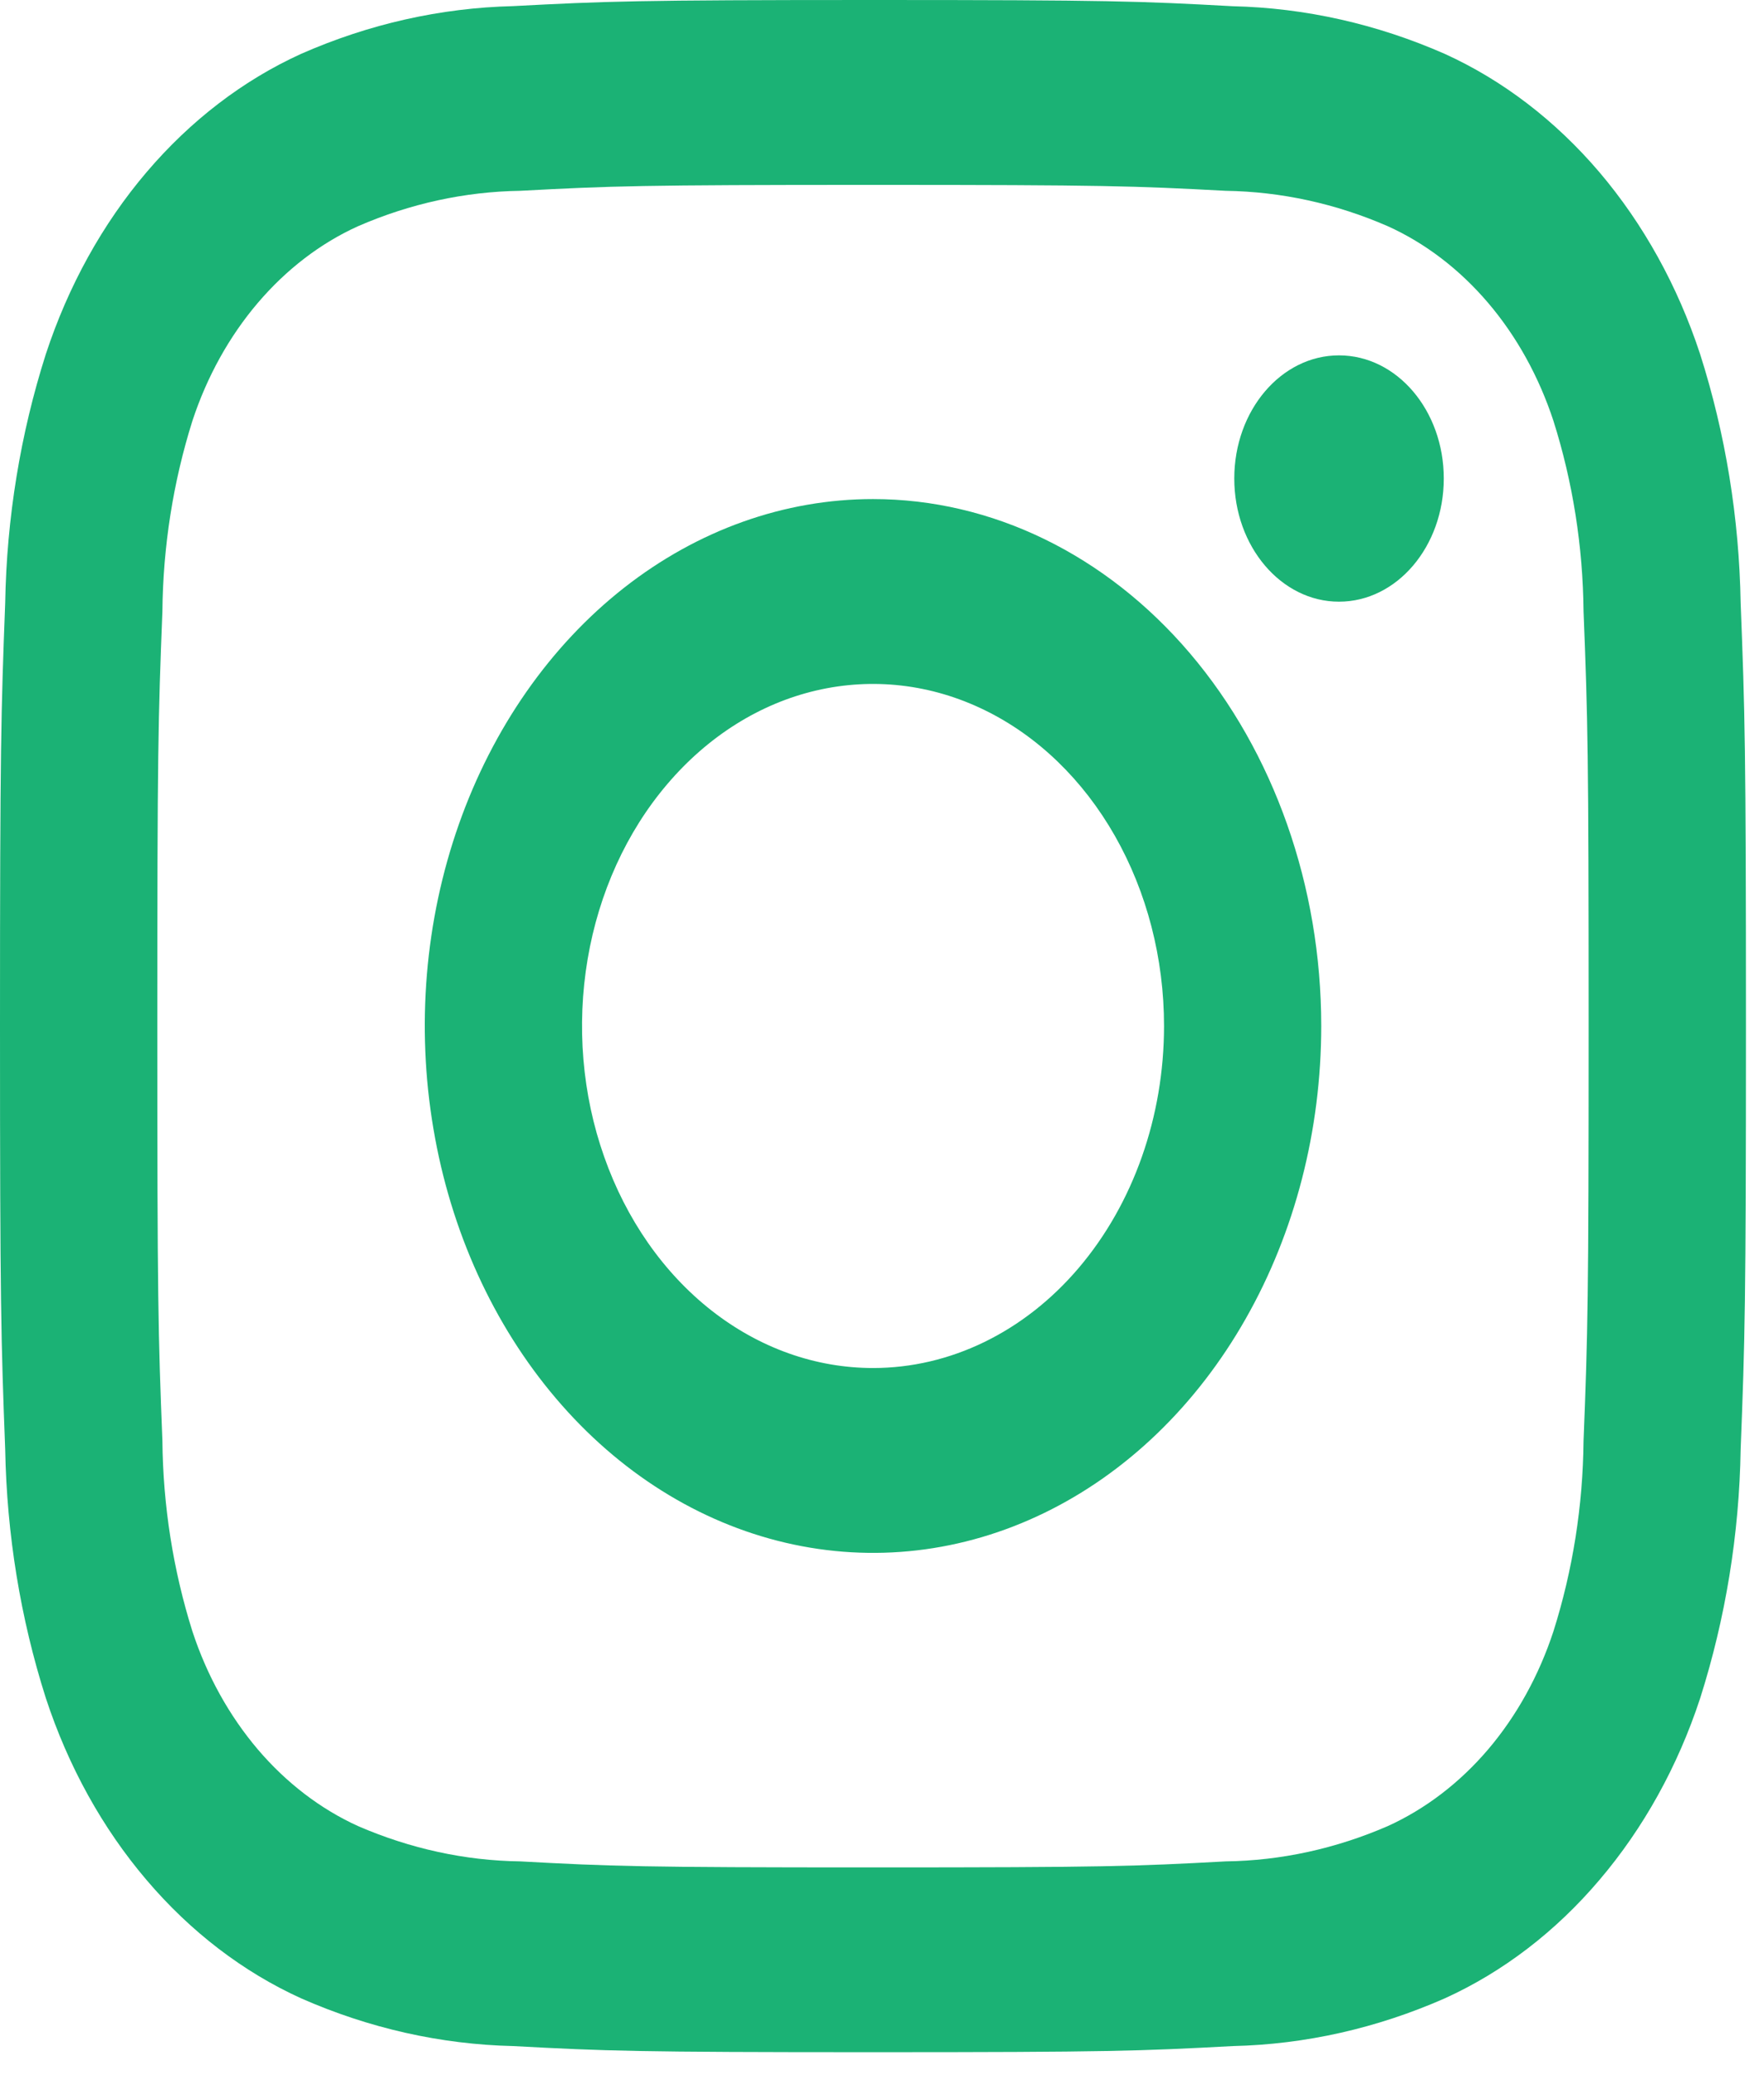 <svg width="17" height="20" viewBox="0 0 17 20" fill="none" xmlns="http://www.w3.org/2000/svg">
<path d="M12.904 5.799C13.462 5.799 13.914 5.267 13.914 4.612C13.914 3.956 13.462 3.425 12.904 3.425C12.347 3.425 11.895 3.956 11.895 4.612C11.895 5.267 12.347 5.799 12.904 5.799Z" fill="#1BB275"/>
<path d="M8.414 4.81C7.559 4.81 6.724 5.108 6.013 5.666C5.303 6.224 4.749 7.017 4.422 7.945C4.095 8.873 4.01 9.894 4.177 10.879C4.343 11.864 4.755 12.769 5.359 13.479C5.963 14.19 6.733 14.673 7.571 14.869C8.409 15.065 9.277 14.965 10.067 14.58C10.856 14.196 11.531 13.545 12.005 12.71C12.48 11.875 12.733 10.893 12.733 9.888C12.733 8.542 12.278 7.25 11.468 6.297C10.658 5.345 9.559 4.81 8.414 4.81ZM8.414 13.185C7.859 13.185 7.317 12.992 6.856 12.63C6.394 12.267 6.035 11.752 5.823 11.15C5.61 10.548 5.555 9.885 5.663 9.245C5.771 8.606 6.038 8.018 6.431 7.557C6.823 7.096 7.322 6.782 7.866 6.655C8.41 6.528 8.974 6.593 9.487 6.843C9.999 7.092 10.437 7.515 10.745 8.057C11.053 8.599 11.218 9.236 11.218 9.888C11.218 10.763 10.922 11.601 10.396 12.22C9.871 12.838 9.157 13.185 8.414 13.185Z" fill="#1BB275"/>
<path d="M8.413 1.782C10.659 1.782 10.925 1.792 11.812 1.839C12.346 1.847 12.874 1.962 13.374 2.18C13.737 2.344 14.067 2.597 14.342 2.92C14.617 3.243 14.831 3.631 14.971 4.057C15.157 4.645 15.255 5.266 15.261 5.893C15.302 6.936 15.31 7.249 15.31 9.891C15.31 12.532 15.302 12.844 15.261 13.886C15.255 14.513 15.157 15.134 14.971 15.722C14.831 16.149 14.617 16.536 14.342 16.86C14.067 17.183 13.737 17.435 13.374 17.6C12.874 17.817 12.346 17.933 11.812 17.94C10.925 17.988 10.659 17.998 8.413 17.998C6.167 17.998 5.9 17.988 5.013 17.94C4.48 17.933 3.952 17.817 3.451 17.6C3.088 17.435 2.759 17.183 2.484 16.86C2.209 16.536 1.994 16.149 1.854 15.722C1.669 15.134 1.571 14.513 1.565 13.886C1.524 12.844 1.516 12.53 1.516 9.89C1.516 7.249 1.524 6.936 1.565 5.893C1.571 5.266 1.669 4.645 1.854 4.057C1.994 3.631 2.209 3.243 2.484 2.92C2.759 2.597 3.088 2.344 3.451 2.18C3.952 1.962 4.48 1.847 5.013 1.839C5.9 1.792 6.167 1.782 8.413 1.782ZM8.413 0C6.128 0 5.841 0.012 4.944 0.059C4.246 0.076 3.556 0.231 2.902 0.519C2.343 0.773 1.836 1.162 1.412 1.66C0.988 2.158 0.658 2.755 0.442 3.412C0.197 4.18 0.064 4.992 0.05 5.813C0.01 6.868 0 7.203 0 9.89C0 12.576 0.01 12.913 0.05 13.968C0.065 14.788 0.197 15.599 0.442 16.367C0.658 17.025 0.988 17.621 1.412 18.119C1.836 18.618 2.343 19.006 2.902 19.26C3.556 19.548 4.247 19.704 4.945 19.72C5.842 19.768 6.128 19.779 8.413 19.779C10.698 19.779 10.984 19.768 11.882 19.72C12.58 19.704 13.27 19.548 13.924 19.26C14.483 19.006 14.991 18.618 15.414 18.119C15.838 17.621 16.169 17.025 16.385 16.367C16.629 15.599 16.762 14.787 16.775 13.967C16.816 12.912 16.826 12.576 16.826 9.89C16.826 7.203 16.816 6.867 16.775 5.812C16.761 4.992 16.629 4.18 16.384 3.412C16.168 2.755 15.837 2.158 15.414 1.66C14.99 1.162 14.482 0.773 13.923 0.519C13.27 0.232 12.579 0.076 11.881 0.06C10.984 0.011 10.698 0 8.413 0Z" fill="#1BB275"/>
</svg>

